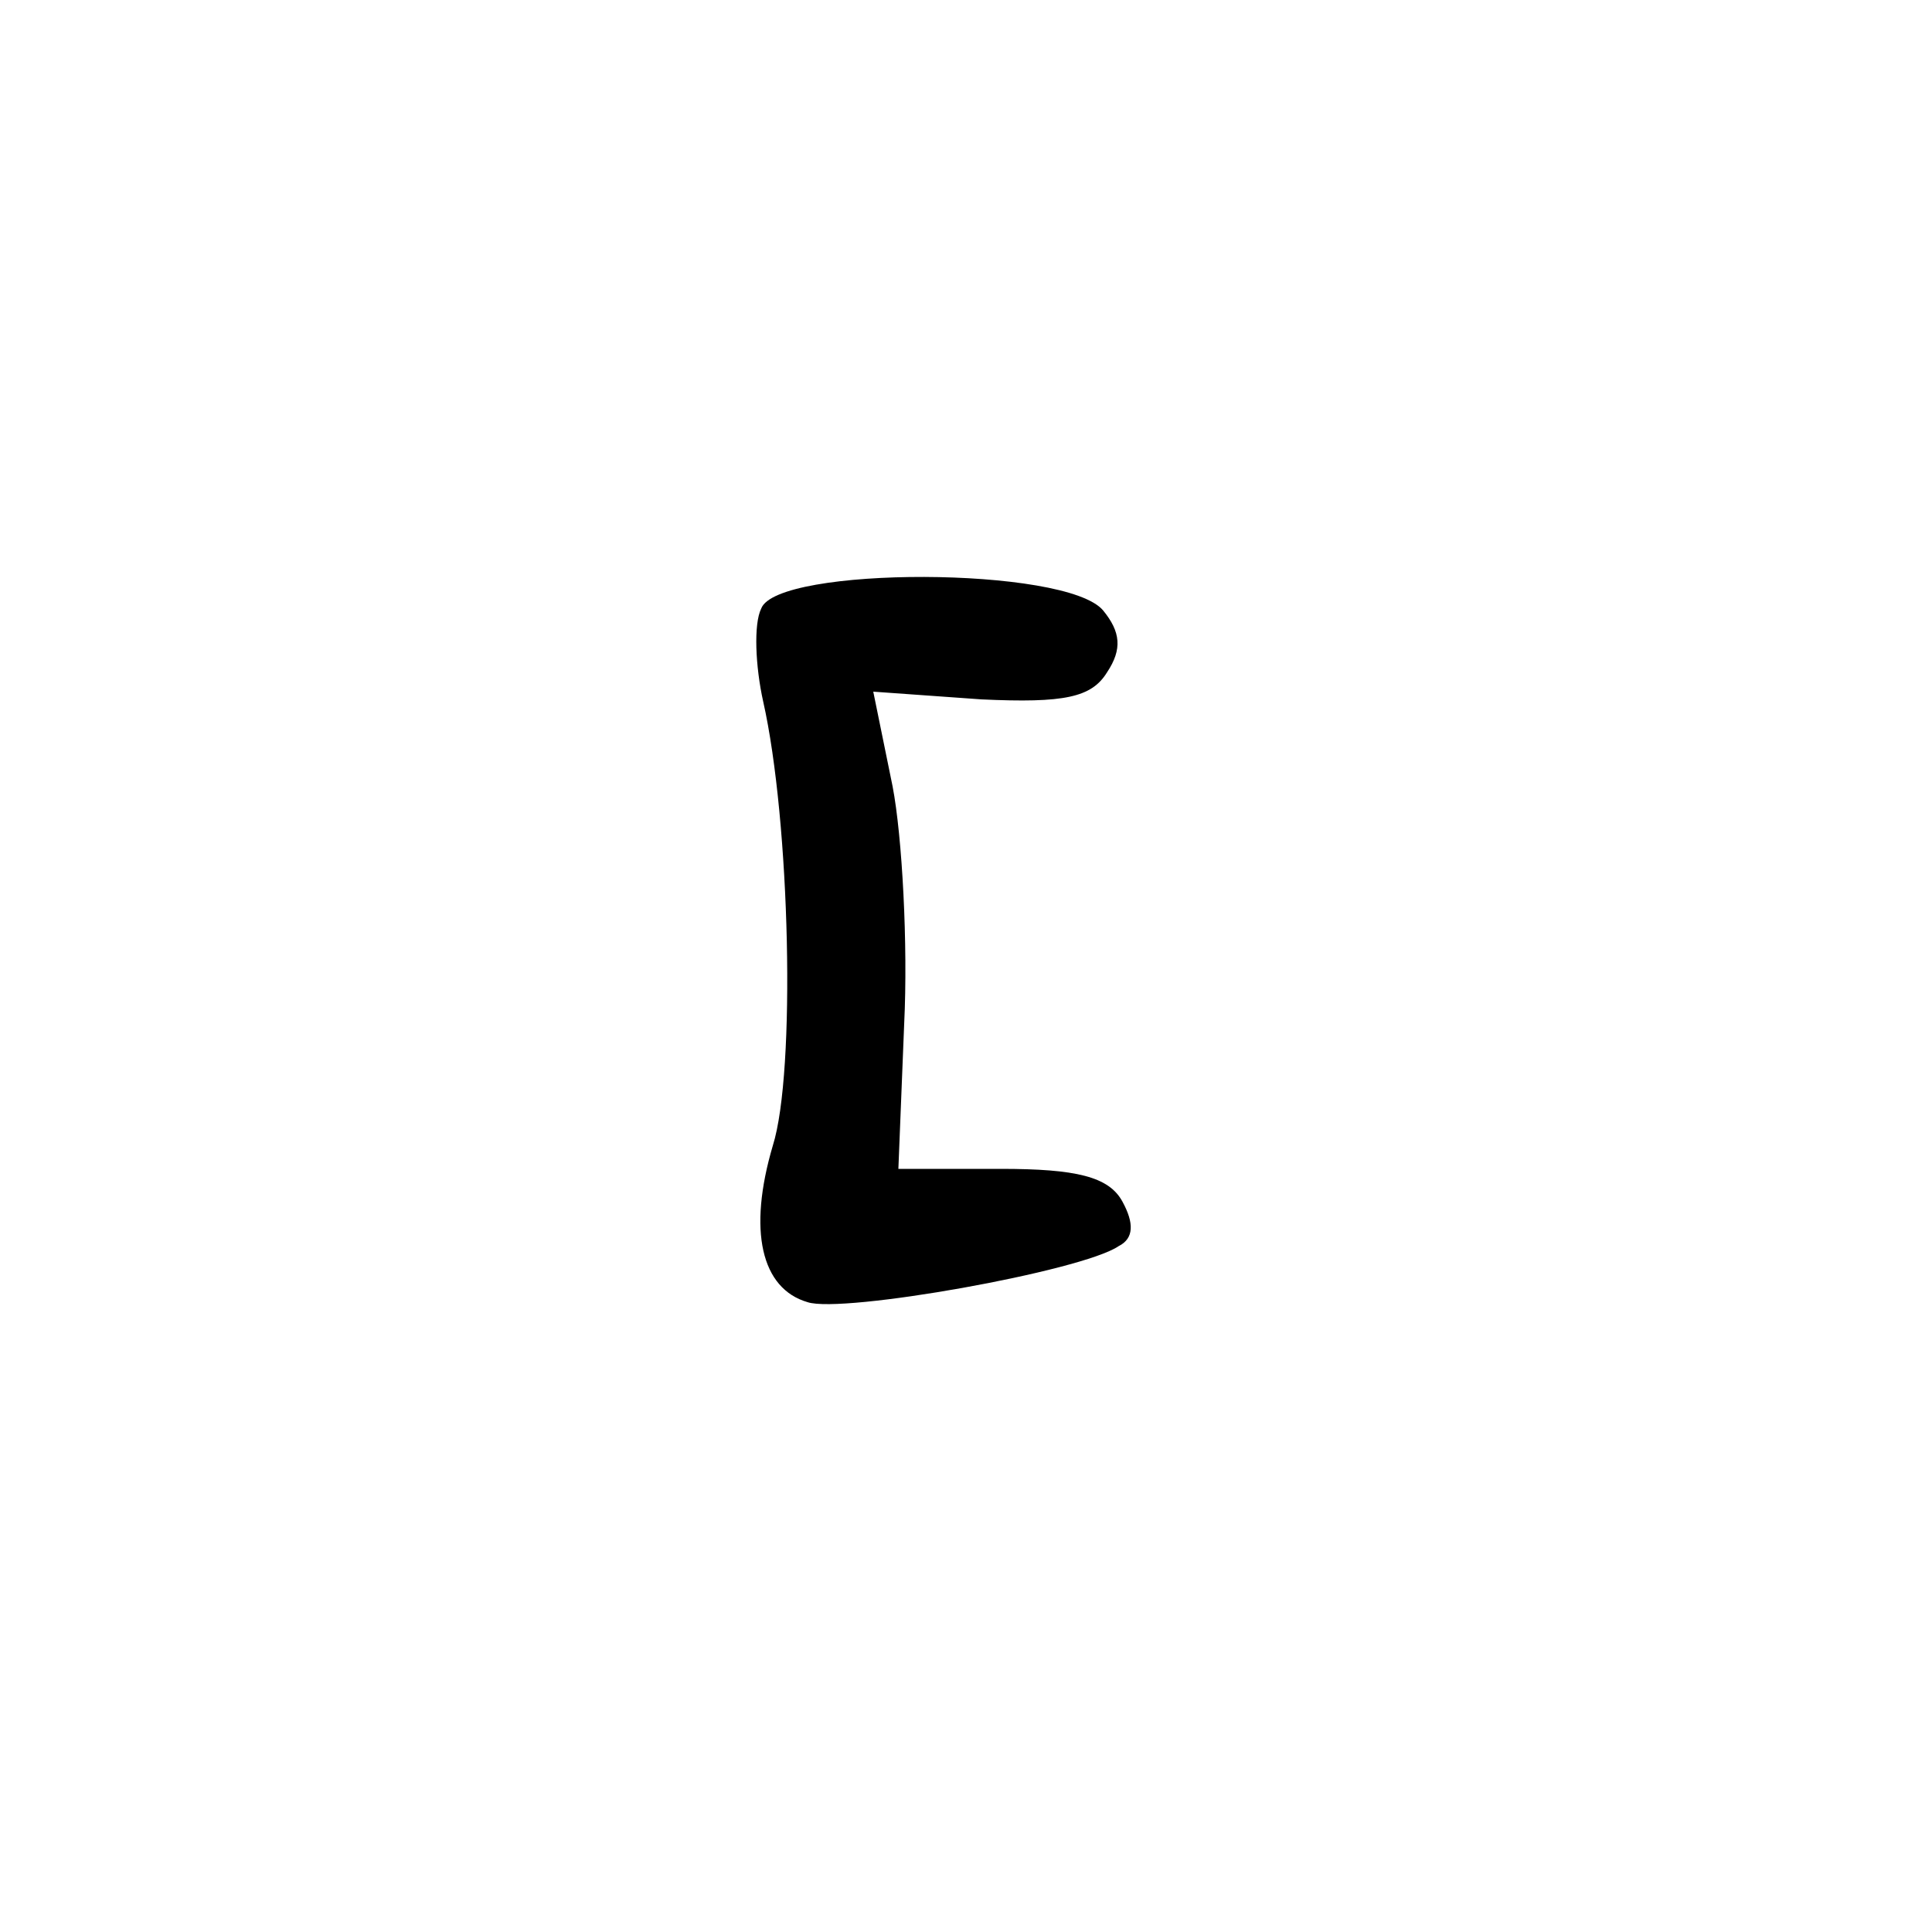 <?xml version="1.0" standalone="no"?>
<!DOCTYPE svg PUBLIC "-//W3C//DTD SVG 20010904//EN"
 "http://www.w3.org/TR/2001/REC-SVG-20010904/DTD/svg10.dtd">
<svg version="1.0" xmlns="http://www.w3.org/2000/svg"
 width="100pt" height="100pt" viewBox="0 0 100 100"
 preserveAspectRatio="xMidYMid meet">
<g transform="translate(0,100) scale(0.1,-0.1)"
fill="#000000" stroke="none">
<path d="M394 685 c-4 -8 -3 -30 1 -48 14 -62 17 -192 5 -230 -13 -44 -6 -74
18 -81 18 -6 142 16 161 29 8 4 8 12 2 23 -7 13 -24 17 -63 17 l-53 0 3 75 c2
41 -1 97 -6 123 l-10 49 56 -4 c43 -2 57 1 65 14 8 12 7 21 -2 32 -19 23 -169
23 -177 1z"/>
</g>
</svg>
